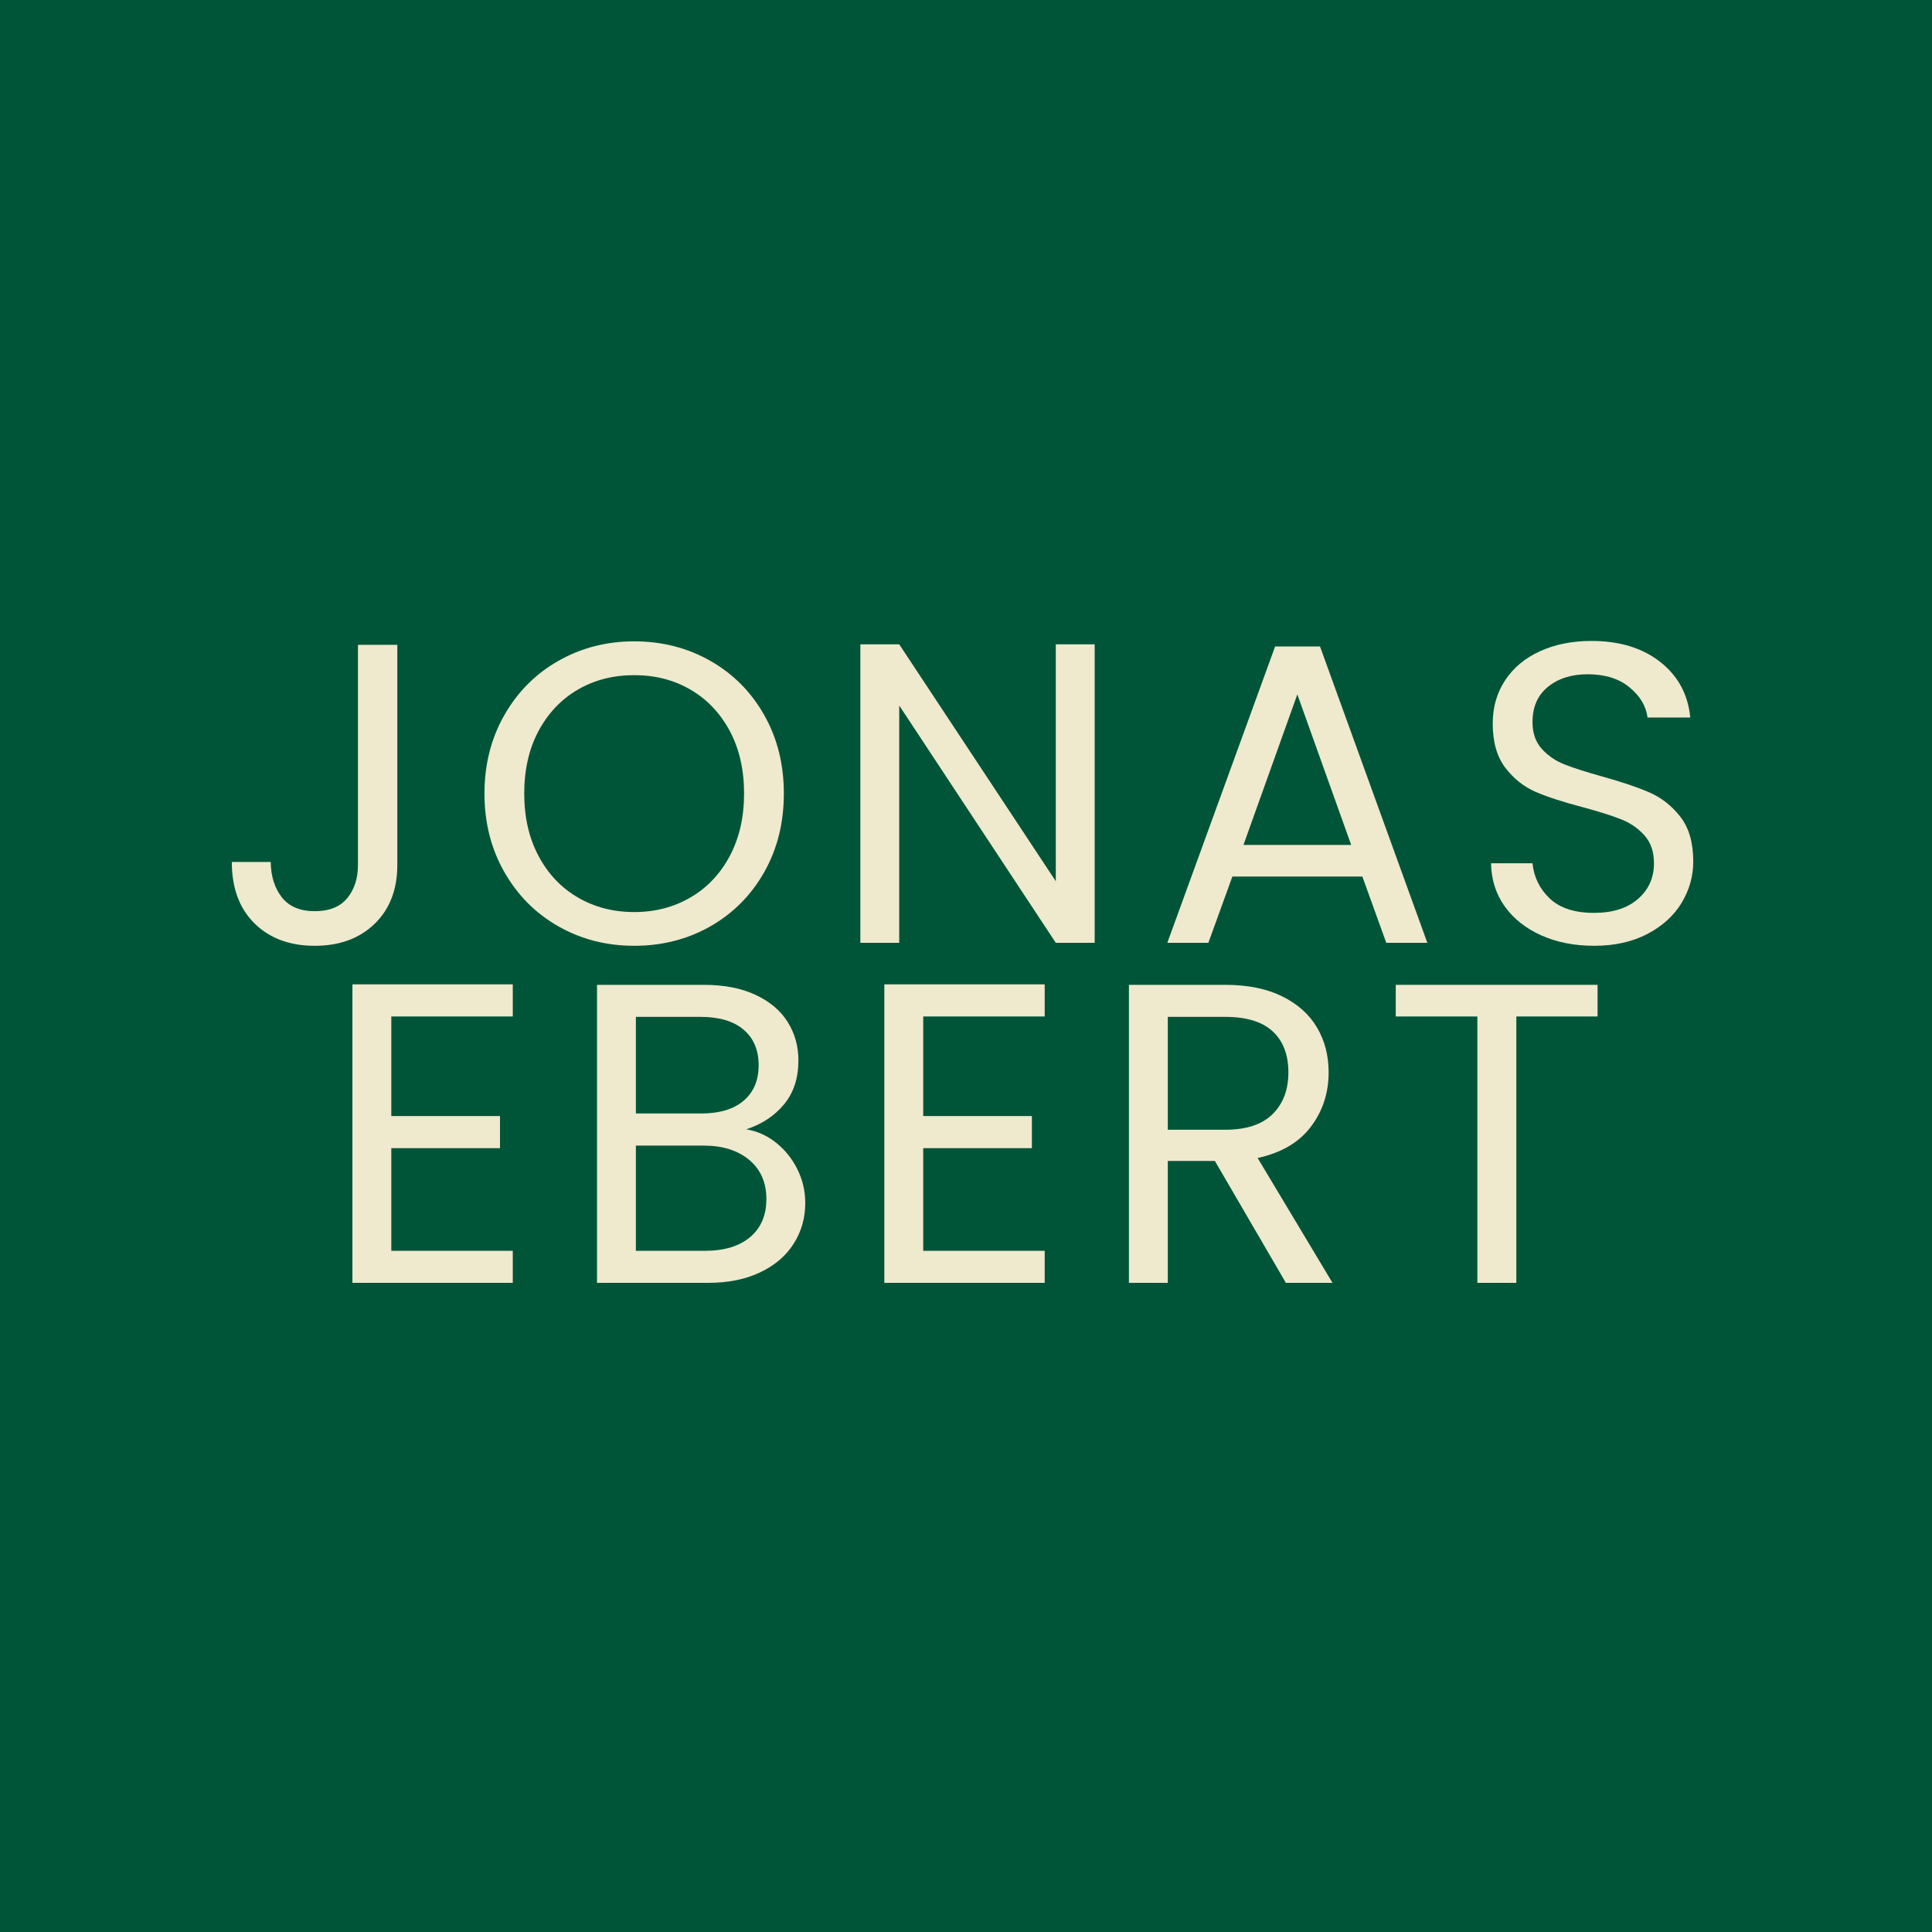 <svg xmlns="http://www.w3.org/2000/svg" xmlns:xlink="http://www.w3.org/1999/xlink" width="500" zoomAndPan="magnify" viewBox="0 0 375 375" height="500" preserveAspectRatio="xMidYMid meet" version="1.0"><defs><g/></defs><rect x="-37.5" width="450" fill="#ffffff" y="-37.5" height="450" fill-opacity="1"/><rect x="-37.5" width="450" fill="#005538" y="-37.5" height="450" fill-opacity="1"/><g fill="#efe9ce" fill-opacity="1"><g transform="translate(41.589, 183)"><g><path d="M 35.531 -57.844 L 35.531 -15.109 C 35.531 -10.348 34.062 -6.539 31.125 -3.688 C 28.188 -0.844 24.312 0.578 19.5 0.578 C 14.633 0.578 10.734 -0.875 7.797 -3.781 C 4.867 -6.688 3.406 -10.656 3.406 -15.688 L 10.953 -15.688 C 11.004 -12.863 11.734 -10.566 13.141 -8.797 C 14.555 -7.023 16.676 -6.141 19.5 -6.141 C 22.32 -6.141 24.426 -6.984 25.812 -8.672 C 27.195 -10.359 27.891 -12.504 27.891 -15.109 L 27.891 -57.844 Z M 35.531 -57.844 "/></g></g></g><g fill="#efe9ce" fill-opacity="1"><g transform="translate(90.472, 183)"><g><path d="M 32.625 0.578 C 27.25 0.578 22.348 -0.676 17.922 -3.188 C 13.492 -5.707 9.992 -9.223 7.422 -13.734 C 4.848 -18.242 3.562 -23.32 3.562 -28.969 C 3.562 -34.613 4.848 -39.691 7.422 -44.203 C 9.992 -48.711 13.492 -52.223 17.922 -54.734 C 22.348 -57.254 27.25 -58.516 32.625 -58.516 C 38.039 -58.516 42.961 -57.254 47.391 -54.734 C 51.816 -52.223 55.301 -48.723 57.844 -44.234 C 60.395 -39.754 61.672 -34.664 61.672 -28.969 C 61.672 -23.27 60.395 -18.176 57.844 -13.688 C 55.301 -9.207 51.816 -5.707 47.391 -3.188 C 42.961 -0.676 38.039 0.578 32.625 0.578 Z M 32.625 -5.969 C 36.656 -5.969 40.289 -6.91 43.531 -8.797 C 46.77 -10.68 49.316 -13.363 51.172 -16.844 C 53.023 -20.332 53.953 -24.375 53.953 -28.969 C 53.953 -33.613 53.023 -37.664 51.172 -41.125 C 49.316 -44.582 46.785 -47.25 43.578 -49.125 C 40.367 -51.008 36.719 -51.953 32.625 -51.953 C 28.531 -51.953 24.875 -51.008 21.656 -49.125 C 18.445 -47.25 15.914 -44.582 14.062 -41.125 C 12.207 -37.664 11.281 -33.613 11.281 -28.969 C 11.281 -24.375 12.207 -20.332 14.062 -16.844 C 15.914 -13.363 18.461 -10.68 21.703 -8.797 C 24.941 -6.91 28.582 -5.969 32.625 -5.969 Z M 32.625 -5.969 "/></g></g></g><g fill="#efe9ce" fill-opacity="1"><g transform="translate(160.601, 183)"><g><path d="M 51.875 0 L 44.328 0 L 13.938 -46.062 L 13.938 0 L 6.391 0 L 6.391 -57.938 L 13.938 -57.938 L 44.328 -11.953 L 44.328 -57.938 L 51.875 -57.938 Z M 51.875 0 "/></g></g></g><g fill="#efe9ce" fill-opacity="1"><g transform="translate(223.841, 183)"><g><path d="M 40.594 -12.859 L 15.359 -12.859 L 10.703 0 L 2.734 0 L 23.656 -57.516 L 32.375 -57.516 L 53.203 0 L 45.234 0 Z M 38.422 -19 L 27.969 -48.219 L 17.516 -19 Z M 38.422 -19 "/></g></g></g><g fill="#efe9ce" fill-opacity="1"><g transform="translate(284.675, 183)"><g><path d="M 24.734 0.578 C 20.91 0.578 17.488 -0.098 14.469 -1.453 C 11.457 -2.805 9.094 -4.688 7.375 -7.094 C 5.664 -9.5 4.785 -12.281 4.734 -15.438 L 12.781 -15.438 C 13.062 -12.727 14.18 -10.445 16.141 -8.594 C 18.109 -6.738 20.973 -5.812 24.734 -5.812 C 28.328 -5.812 31.16 -6.707 33.234 -8.5 C 35.316 -10.301 36.359 -12.613 36.359 -15.438 C 36.359 -17.656 35.75 -19.453 34.531 -20.828 C 33.312 -22.211 31.785 -23.266 29.953 -23.984 C 28.129 -24.703 25.672 -25.477 22.578 -26.312 C 18.754 -27.312 15.691 -28.305 13.391 -29.297 C 11.098 -30.297 9.133 -31.859 7.5 -33.984 C 5.875 -36.117 5.062 -38.984 5.062 -42.578 C 5.062 -45.734 5.863 -48.523 7.469 -50.953 C 9.07 -53.391 11.328 -55.27 14.234 -56.594 C 17.141 -57.926 20.473 -58.594 24.234 -58.594 C 29.66 -58.594 34.102 -57.238 37.562 -54.531 C 41.02 -51.82 42.969 -48.223 43.406 -43.734 L 35.109 -43.734 C 34.828 -45.953 33.66 -47.906 31.609 -49.594 C 29.566 -51.281 26.859 -52.125 23.484 -52.125 C 20.336 -52.125 17.766 -51.305 15.766 -49.672 C 13.773 -48.047 12.781 -45.766 12.781 -42.828 C 12.781 -40.723 13.375 -39.004 14.562 -37.672 C 15.75 -36.348 17.211 -35.336 18.953 -34.641 C 20.703 -33.953 23.156 -33.164 26.312 -32.281 C 30.125 -31.227 33.191 -30.191 35.516 -29.172 C 37.848 -28.148 39.844 -26.57 41.5 -24.438 C 43.156 -22.312 43.984 -19.422 43.984 -15.766 C 43.984 -12.941 43.238 -10.285 41.75 -7.797 C 40.258 -5.305 38.047 -3.285 35.109 -1.734 C 32.172 -0.191 28.711 0.578 24.734 0.578 Z M 24.734 0.578 "/></g></g></g><g fill="#efe9ce" fill-opacity="1"><g transform="translate(62.015, 249)"><g><path d="M 13.938 -51.703 L 13.938 -32.375 L 35.031 -32.375 L 35.031 -26.141 L 13.938 -26.141 L 13.938 -6.219 L 37.516 -6.219 L 37.516 0 L 6.391 0 L 6.391 -57.938 L 37.516 -57.938 L 37.516 -51.703 Z M 13.938 -51.703 "/></g></g></g><g fill="#efe9ce" fill-opacity="1"><g transform="translate(109.487, 249)"><g><path d="M 35.359 -29.797 C 37.461 -29.461 39.383 -28.602 41.125 -27.219 C 42.863 -25.844 44.242 -24.129 45.266 -22.078 C 46.297 -20.023 46.812 -17.836 46.812 -15.516 C 46.812 -12.586 46.062 -9.945 44.562 -7.594 C 43.07 -5.238 40.898 -3.383 38.047 -2.031 C 35.203 -0.676 31.844 0 27.969 0 L 6.391 0 L 6.391 -57.844 L 27.141 -57.844 C 31.066 -57.844 34.41 -57.191 37.172 -55.891 C 39.941 -54.598 42.02 -52.844 43.406 -50.625 C 44.789 -48.414 45.484 -45.926 45.484 -43.156 C 45.484 -39.727 44.555 -36.895 42.703 -34.656 C 40.848 -32.414 38.398 -30.797 35.359 -29.797 Z M 13.938 -32.875 L 26.641 -32.875 C 30.18 -32.875 32.922 -33.703 34.859 -35.359 C 36.797 -37.016 37.766 -39.312 37.766 -42.25 C 37.766 -45.176 36.797 -47.469 34.859 -49.125 C 32.922 -50.789 30.129 -51.625 26.484 -51.625 L 13.938 -51.625 Z M 27.312 -6.219 C 31.07 -6.219 34.004 -7.102 36.109 -8.875 C 38.211 -10.645 39.266 -13.109 39.266 -16.266 C 39.266 -19.473 38.156 -22.004 35.938 -23.859 C 33.727 -25.711 30.77 -26.641 27.062 -26.641 L 13.938 -26.641 L 13.938 -6.219 Z M 27.312 -6.219 "/></g></g></g><g fill="#efe9ce" fill-opacity="1"><g transform="translate(165.258, 249)"><g><path d="M 13.938 -51.703 L 13.938 -32.375 L 35.031 -32.375 L 35.031 -26.141 L 13.938 -26.141 L 13.938 -6.219 L 37.516 -6.219 L 37.516 0 L 6.391 0 L 6.391 -57.938 L 37.516 -57.938 L 37.516 -51.703 Z M 13.938 -51.703 "/></g></g></g><g fill="#efe9ce" fill-opacity="1"><g transform="translate(212.73, 249)"><g><path d="M 36.859 0 L 23.078 -23.656 L 13.938 -23.656 L 13.938 0 L 6.391 0 L 6.391 -57.844 L 25.062 -57.844 C 29.438 -57.844 33.129 -57.098 36.141 -55.609 C 39.16 -54.117 41.414 -52.098 42.906 -49.547 C 44.406 -47.004 45.156 -44.102 45.156 -40.844 C 45.156 -36.852 44.004 -33.336 41.703 -30.297 C 39.41 -27.254 35.969 -25.234 31.375 -24.234 L 45.906 0 Z M 13.938 -29.719 L 25.062 -29.719 C 29.156 -29.719 32.223 -30.723 34.266 -32.734 C 36.316 -34.754 37.344 -37.457 37.344 -40.844 C 37.344 -44.27 36.332 -46.922 34.312 -48.797 C 32.301 -50.68 29.219 -51.625 25.062 -51.625 L 13.938 -51.625 Z M 13.938 -29.719 "/></g></g></g><g fill="#efe9ce" fill-opacity="1"><g transform="translate(268.086, 249)"><g><path d="M 42 -57.844 L 42 -51.703 L 26.234 -51.703 L 26.234 0 L 18.672 0 L 18.672 -51.703 L 2.828 -51.703 L 2.828 -57.844 Z M 42 -57.844 "/></g></g></g></svg>